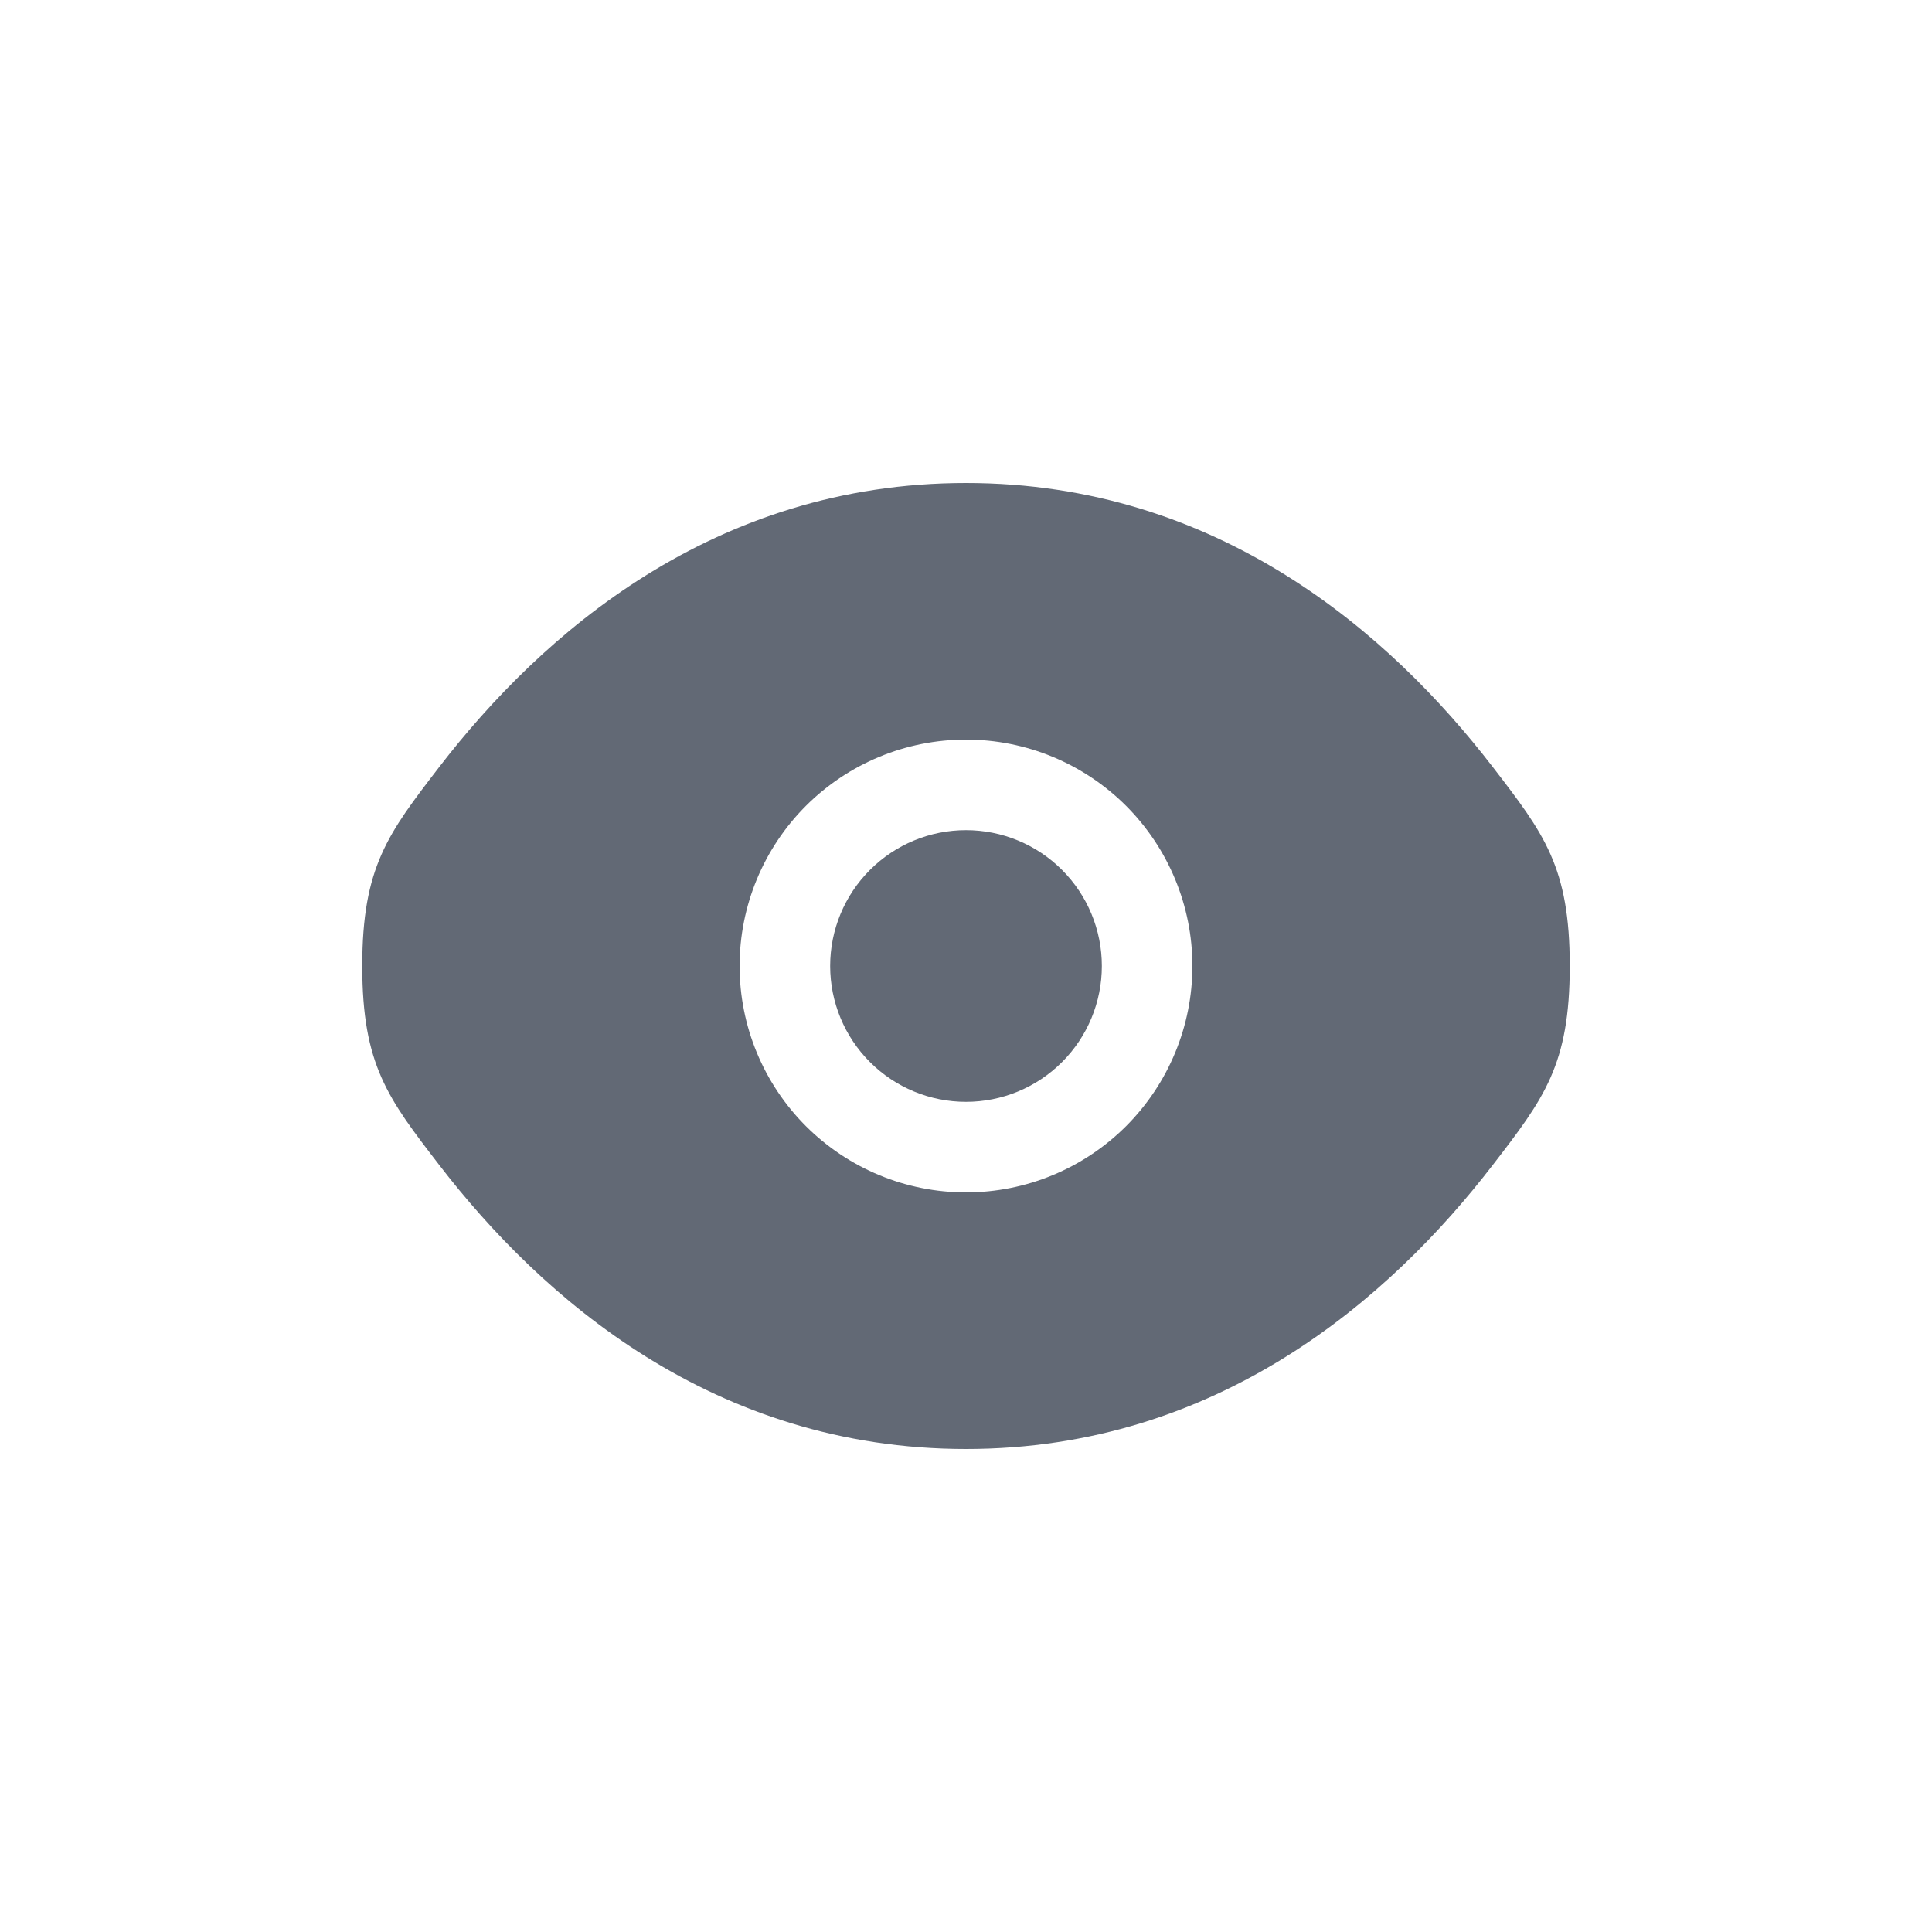 <svg width="32" height="32" viewBox="0 0 32 32" fill="none" xmlns="http://www.w3.org/2000/svg">
<path d="M13.75 16C13.75 15.403 13.987 14.831 14.409 14.409C14.831 13.987 15.403 13.75 16 13.75C16.597 13.75 17.169 13.987 17.591 14.409C18.013 14.831 18.25 15.403 18.25 16C18.25 16.597 18.013 17.169 17.591 17.591C17.169 18.013 16.597 18.25 16 18.25C15.403 18.25 14.831 18.013 14.409 17.591C13.987 17.169 13.75 16.597 13.75 16Z" fill="#626975"/>
<path fill-rule="evenodd" clip-rule="evenodd" d="M6 16C6 17.64 6.425 18.191 7.275 19.296C8.972 21.5 11.818 24 16 24C20.182 24 23.028 21.5 24.725 19.296C25.575 18.192 26 17.639 26 16C26 14.36 25.575 13.809 24.725 12.704C23.028 10.5 20.182 8 16 8C11.818 8 8.972 10.5 7.275 12.704C6.425 13.81 6 14.361 6 16ZM16 12.25C15.005 12.25 14.052 12.645 13.348 13.348C12.645 14.052 12.25 15.005 12.25 16C12.25 16.995 12.645 17.948 13.348 18.652C14.052 19.355 15.005 19.75 16 19.75C16.995 19.75 17.948 19.355 18.652 18.652C19.355 17.948 19.75 16.995 19.75 16C19.75 15.005 19.355 14.052 18.652 13.348C17.948 12.645 16.995 12.25 16 12.25Z" fill="#626975"/>
</svg>
